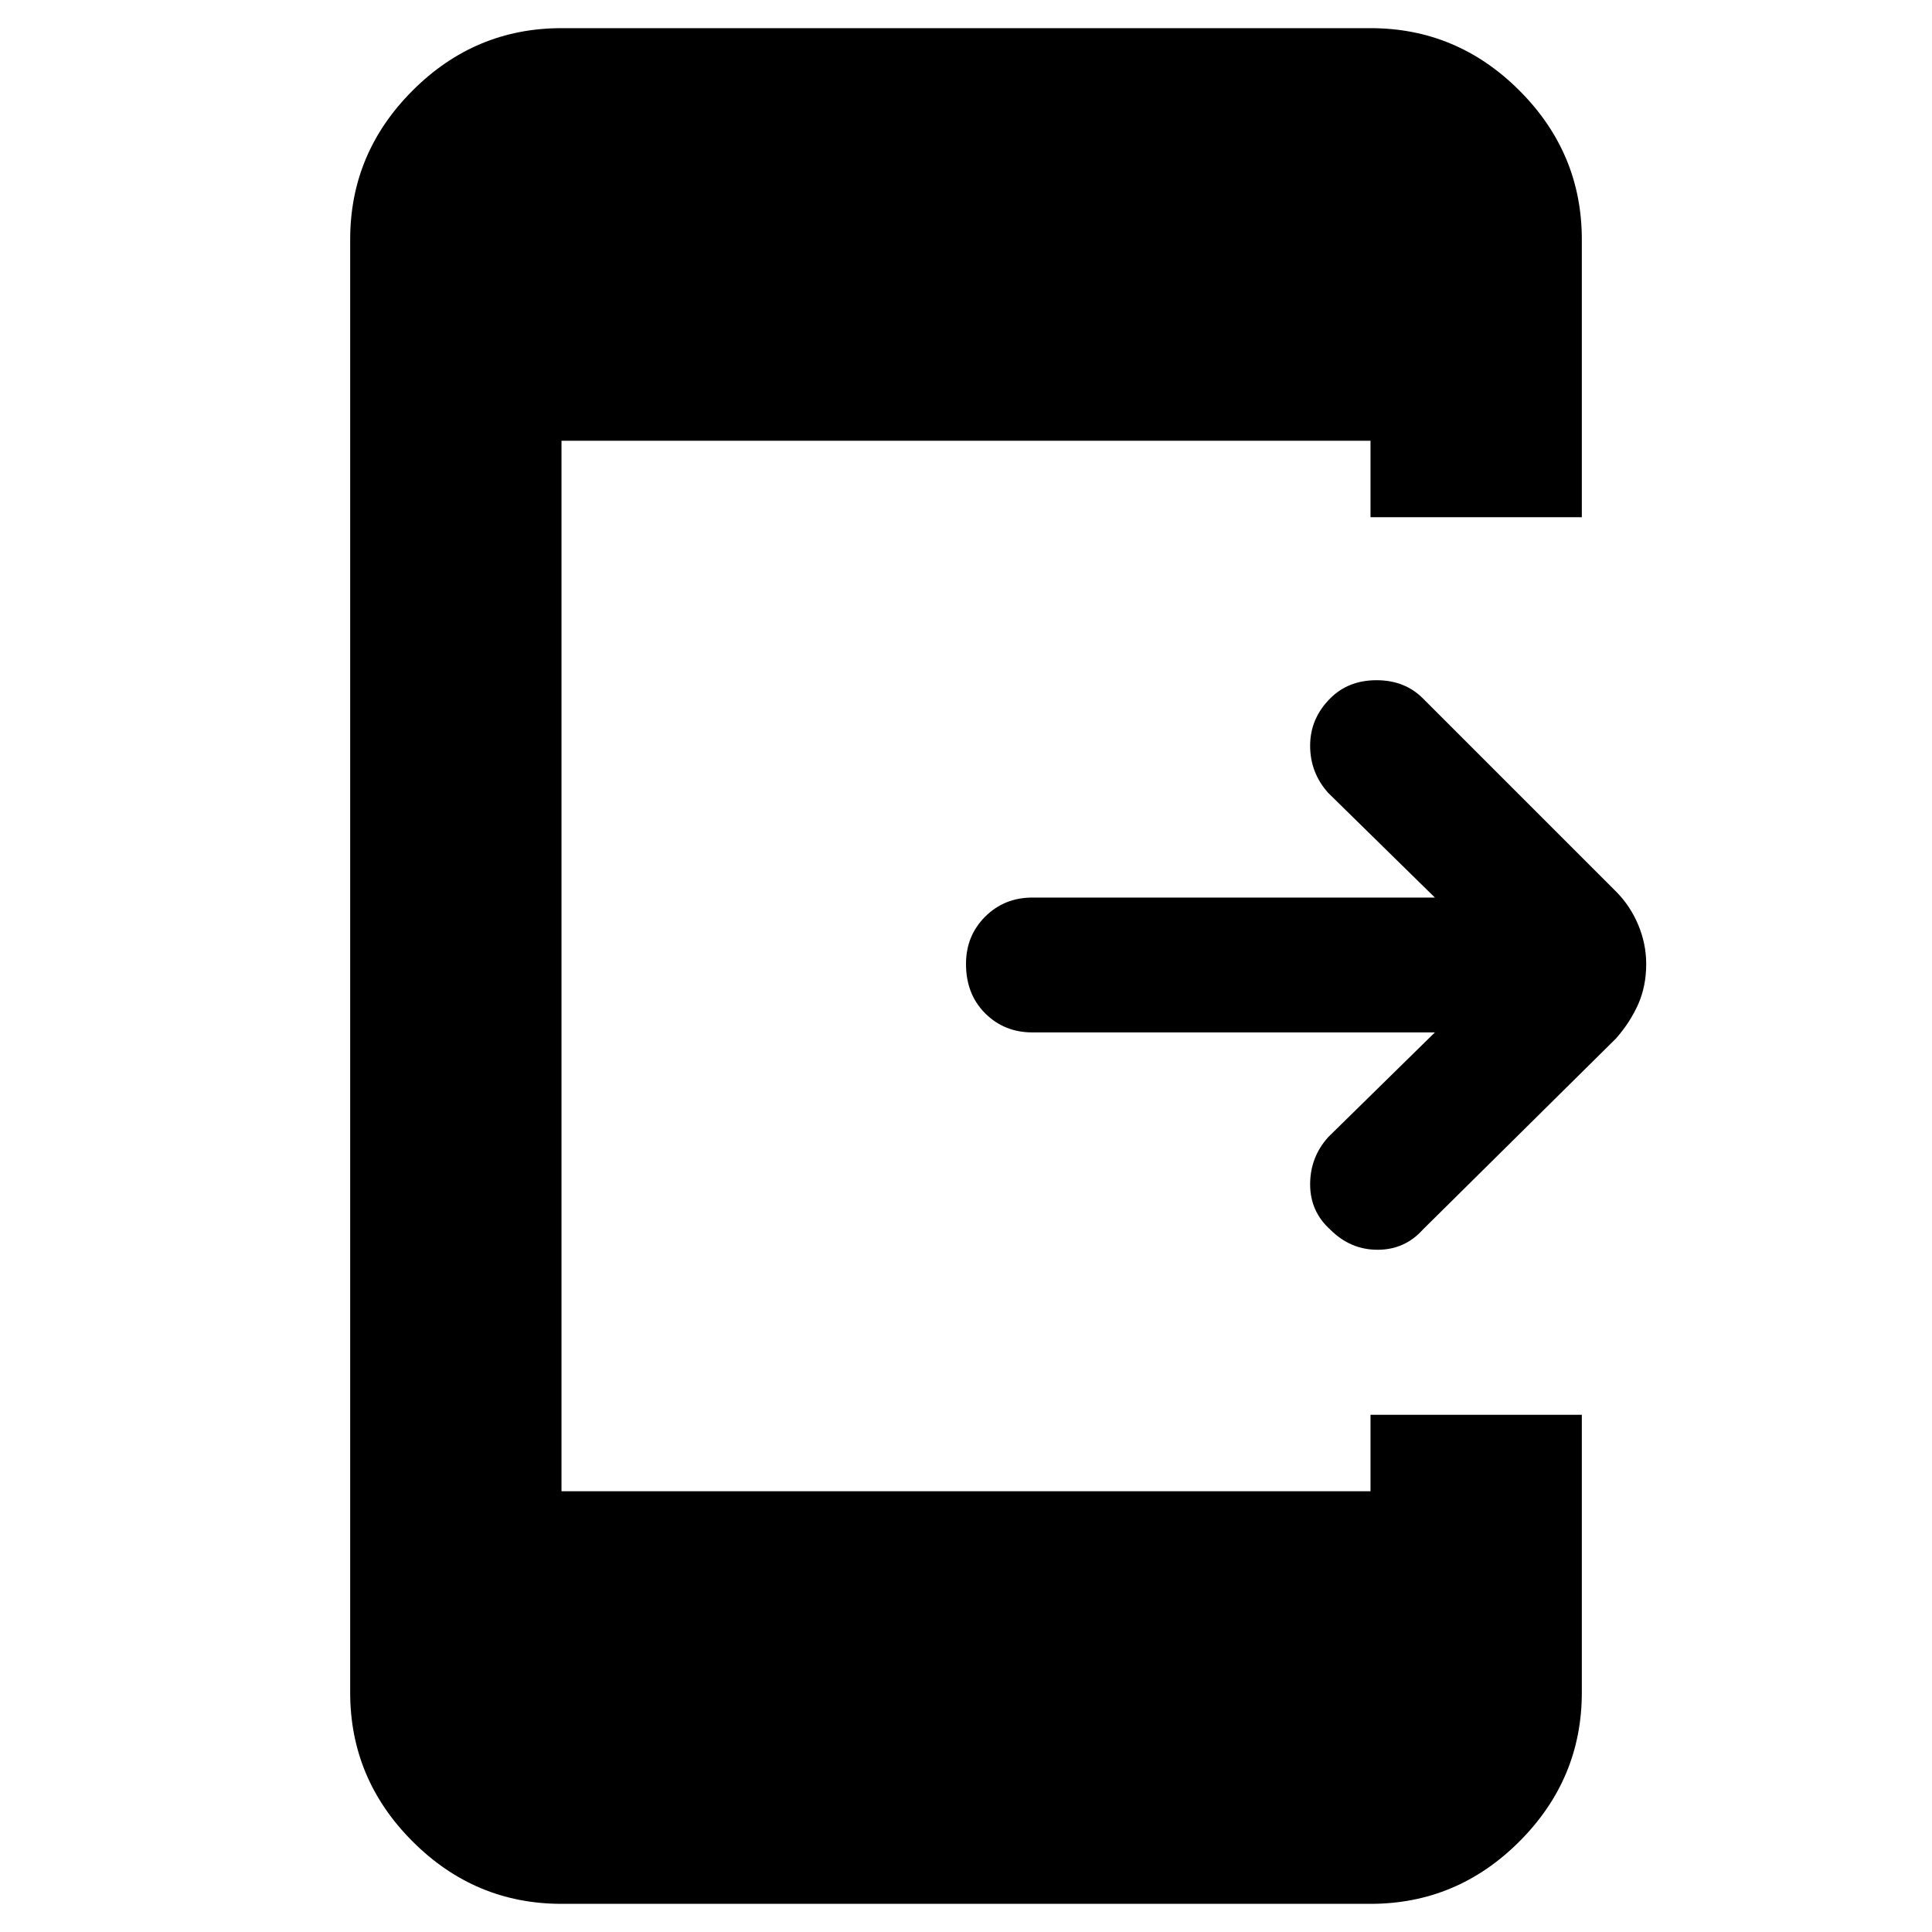 <svg xmlns="http://www.w3.org/2000/svg" height="40" width="40"><path d="M27.542 25.458Q27.125 25.083 27.125 24.521Q27.125 23.958 27.5 23.542L29.708 21.375H21.375Q20.792 21.375 20.396 20.979Q20 20.583 20 19.958Q20 19.375 20.396 18.979Q20.792 18.583 21.375 18.583H29.708L27.5 16.417Q27.125 16 27.125 15.438Q27.125 14.875 27.542 14.458Q27.917 14.083 28.5 14.083Q29.083 14.083 29.458 14.458L33.458 18.458Q33.75 18.75 33.917 19.146Q34.083 19.542 34.083 19.958Q34.083 20.417 33.917 20.792Q33.75 21.167 33.458 21.5L29.458 25.458Q29.083 25.875 28.521 25.875Q27.958 25.875 27.542 25.458ZM11.625 39.417Q9.833 39.417 8.542 38.125Q7.25 36.833 7.25 35.042V4.958Q7.25 3.167 8.542 1.875Q9.833 0.583 11.625 0.583H28.375Q30.167 0.583 31.458 1.875Q32.75 3.167 32.75 4.958V10.708H28.375V9.125H11.625V30.875H28.375V29.292H32.75V35.042Q32.75 36.833 31.458 38.125Q30.167 39.417 28.375 39.417Z"/></svg>